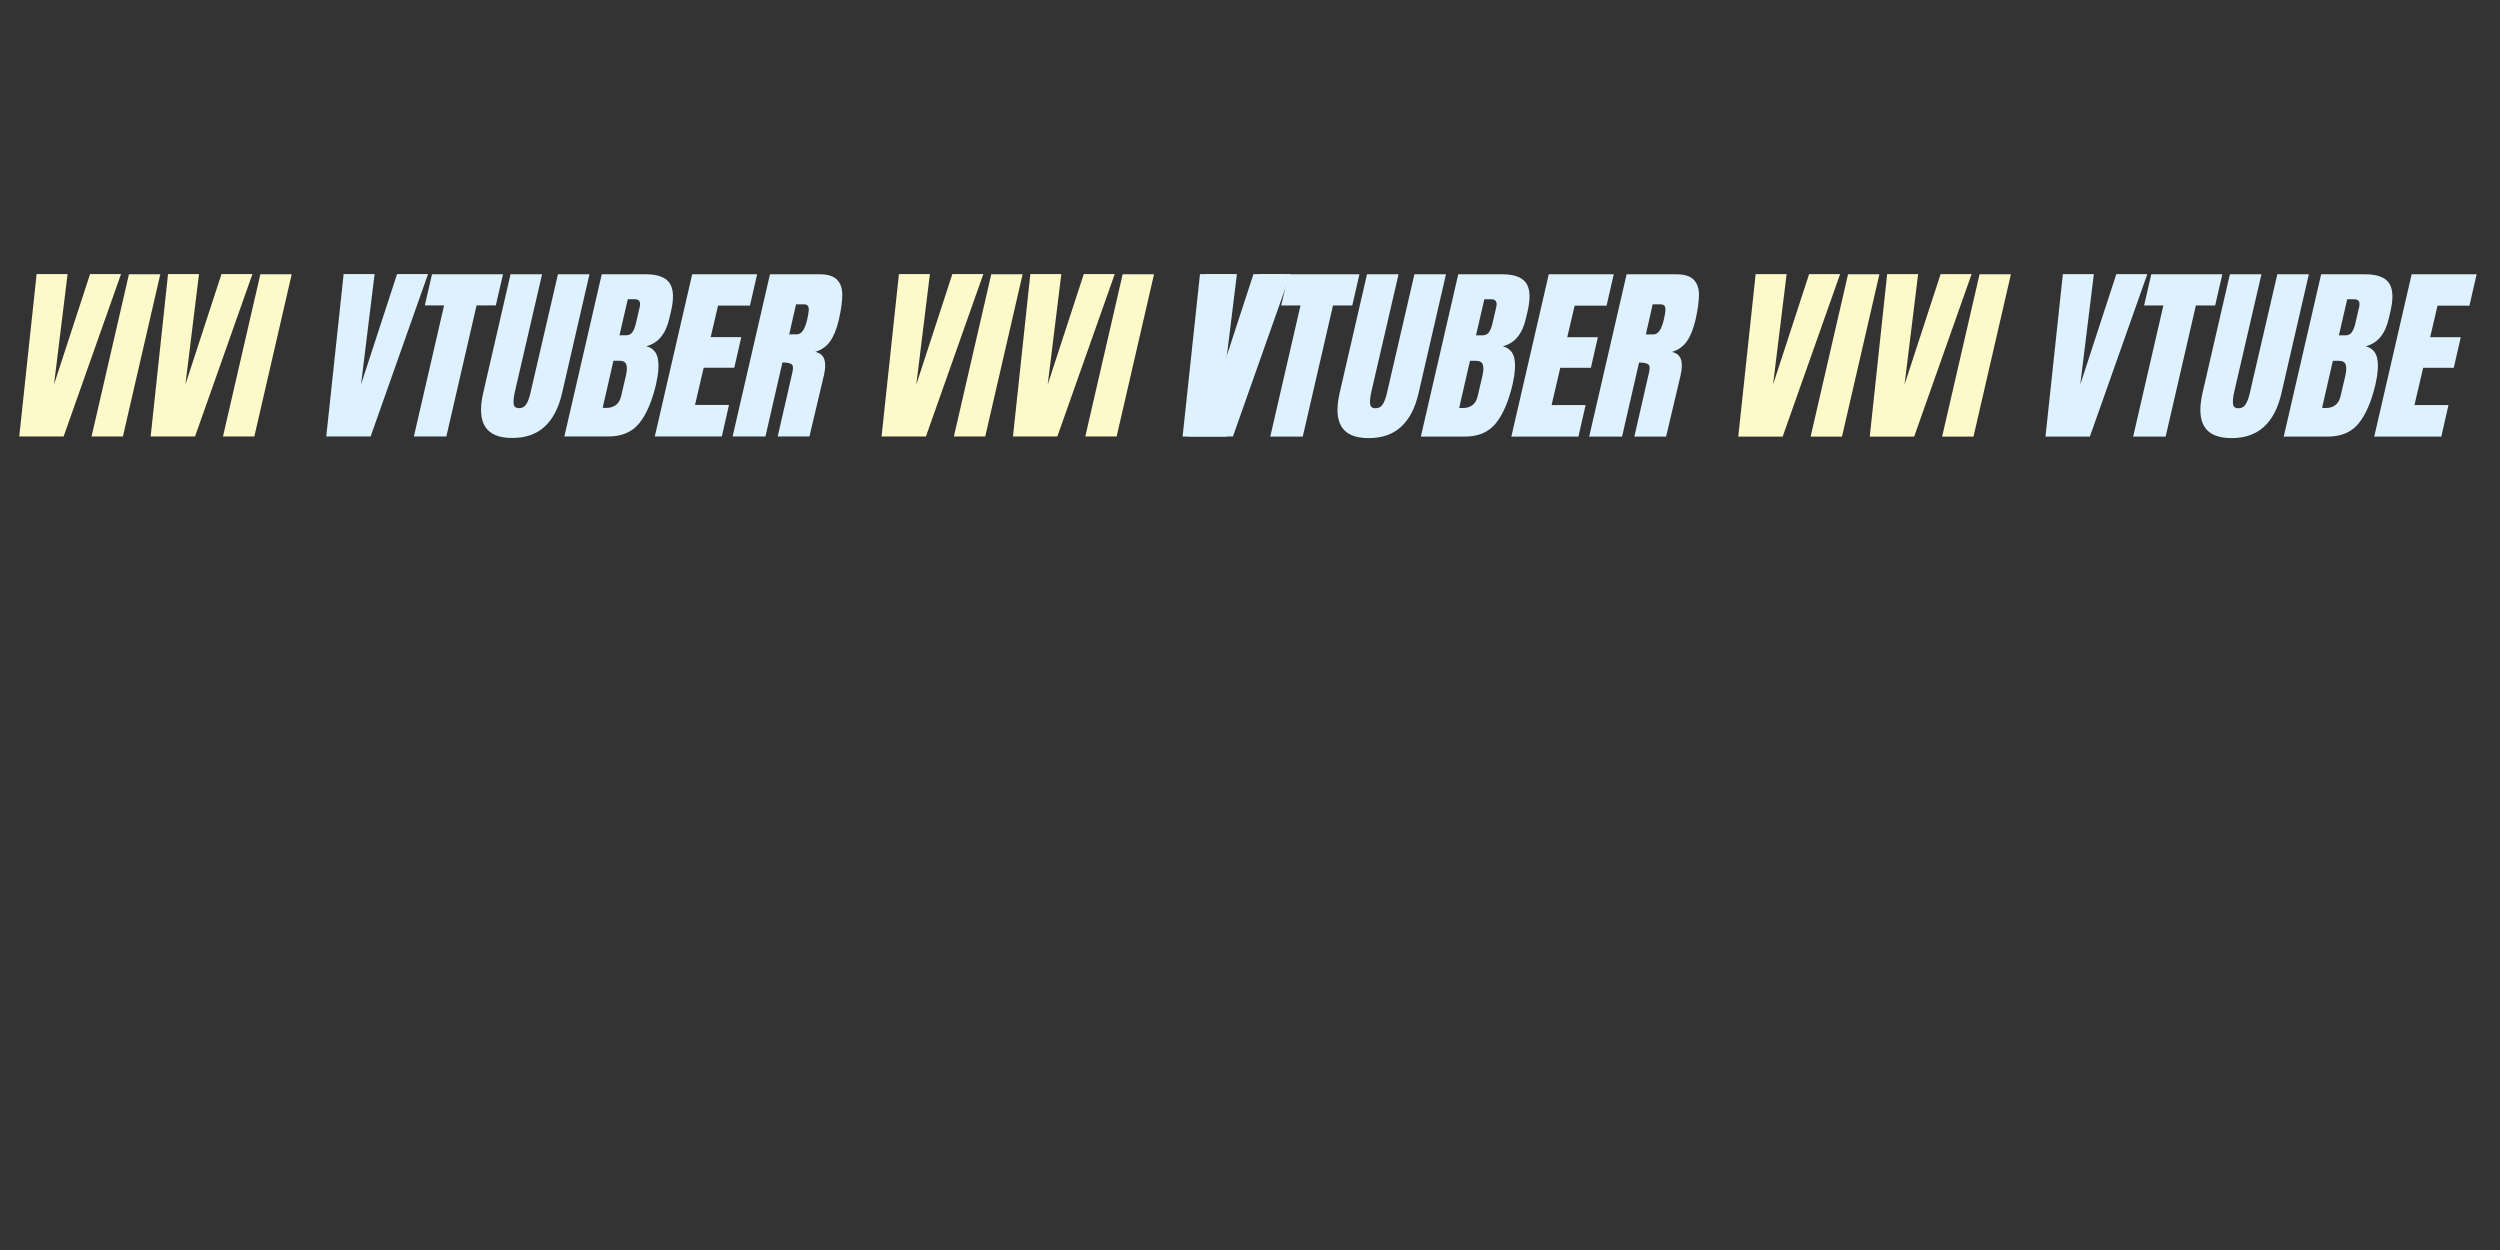 <svg xmlns="http://www.w3.org/2000/svg" xmlns:xlink="http://www.w3.org/1999/xlink" width="6912" zoomAndPan="magnify" viewBox="0 0 5184 2592" height="3456" preserveAspectRatio="xMidYMid meet" version="1.0"><rect x="0" y="0" width="5184" height="2592" fill="#333333" stroke="none"/><defs><g/></defs><g fill="#ddf1ff" fill-opacity="1"><g transform="translate(2445.186, 905.32)"><g><path d="M 7.047 0 L 43.094 -336.938 L 107.344 -336.938 L 79.141 -107.734 L 153.969 -336.938 L 218.219 -336.938 L 99.125 0 Z M 7.047 0 "/></g></g></g><g fill="#ddf1ff" fill-opacity="1"><g transform="translate(2628.93, 905.32)"><g><path d="M 5.094 0 L 67.781 -271.891 L 27.812 -271.891 L 42.703 -336.547 L 190.016 -336.547 L 175.125 -271.891 L 135.172 -271.891 L 72.484 0 Z M 5.094 0 "/></g></g></g><g fill="#ddf1ff" fill-opacity="1"><g transform="translate(2784.074, 905.32)"><g><path d="M 54.062 3.141 C 26.375 3.141 7.633 -4.691 -2.156 -20.359 C -11.945 -36.035 -13.316 -59.285 -6.266 -90.109 L 50.531 -336.547 L 115.969 -336.547 L 59.547 -92.859 C 57.203 -82.148 56.352 -73.789 57 -67.781 C 57.656 -61.77 61.379 -58.766 68.172 -58.766 C 74.961 -58.766 80.117 -61.703 83.641 -67.578 C 87.172 -73.453 90.109 -81.879 92.453 -92.859 L 148.875 -336.547 L 214.297 -336.547 L 157.5 -90.109 C 150.445 -59.285 138.363 -36.035 121.25 -20.359 C 104.145 -4.691 81.75 3.141 54.062 3.141 Z M 54.062 3.141 "/></g></g></g><g fill="#ddf1ff" fill-opacity="1"><g transform="translate(2969.777, 905.32)"><g><path d="M 54.062 -336.547 L 145.344 -336.547 C 169.895 -336.547 186.348 -330.535 194.703 -318.516 C 203.066 -306.504 204.113 -286.914 197.844 -259.75 L 194.328 -244.859 C 187.016 -212.734 171.082 -193.535 146.531 -187.266 C 159.844 -183.609 167.805 -175.117 170.422 -161.797 C 173.035 -148.484 171.859 -130.859 166.891 -108.922 C 158.535 -73.129 146.914 -46.023 132.031 -27.609 C 117.145 -9.203 95.727 0 67.781 0 L -23.516 0 Z M 104.609 -210 C 110.348 -210 114.719 -212.148 117.719 -216.453 C 120.727 -220.766 123.148 -226.836 124.984 -234.672 L 132.812 -268.375 C 135.426 -279.344 131.898 -284.828 122.234 -284.828 L 108.125 -284.828 L 90.891 -210 Z M 62.688 -59.156 C 80.188 -59.156 90.766 -67.516 94.422 -84.234 L 104.219 -126.156 C 106.562 -136.344 106.816 -144.047 104.984 -149.266 C 103.16 -154.492 98.461 -157.109 90.891 -157.109 L 78.359 -157.109 L 56.031 -59.547 Z M 62.688 -59.156 "/></g></g></g><g fill="#ddf1ff" fill-opacity="1"><g transform="translate(3157.439, 905.32)"><g><path d="M -23.516 0 L 54.062 -336.547 L 188.844 -336.547 L 173.953 -271.5 L 107.734 -271.5 L 92.453 -206.078 L 155.922 -206.078 L 141.438 -142.609 L 77.969 -142.609 L 59.938 -65.422 L 130.469 -65.422 L 115.578 0 Z M -23.516 0 "/></g></g></g><g fill="#ddf1ff" fill-opacity="1"><g transform="translate(3318.851, 905.32)"><g><path d="M 54.062 -336.547 L 157.5 -336.547 C 173.945 -336.547 185.828 -332.82 193.141 -325.375 C 200.453 -317.926 204.109 -307.477 204.109 -294.031 C 204.109 -280.582 201.758 -263.41 197.062 -242.516 C 192.625 -223.441 186.68 -208.551 179.234 -197.844 C 171.797 -187.133 161.414 -179.691 148.094 -175.516 C 157.758 -173.43 163.961 -168.336 166.703 -160.234 C 169.441 -152.141 169.242 -141.172 166.109 -127.328 L 135.953 0 L 70.125 0 L 100.297 -131.641 C 102.648 -141.047 102.258 -147.051 99.125 -149.656 C 95.988 -152.27 89.586 -153.578 79.922 -153.578 L 44.656 0 L -23.516 0 Z M 110.094 -211.953 C 119.488 -211.953 126.539 -222.141 131.25 -242.516 C 133.332 -251.391 134.438 -258.047 134.562 -262.484 C 134.695 -266.93 133.914 -270.004 132.219 -271.703 C 130.52 -273.398 127.711 -274.25 123.797 -274.25 L 108.125 -274.25 L 94.031 -211.953 Z M 110.094 -211.953 "/></g></g></g><g fill="#7fd150" fill-opacity="1"><g transform="translate(3505.735, 905.32)"><g/></g></g><g fill="#fdf9c8" fill-opacity="1"><g transform="translate(3597.416, 905.32)"><g><path d="M 7.047 0 L 43.094 -336.938 L 107.344 -336.938 L 79.141 -107.734 L 153.969 -336.938 L 218.219 -336.938 L 99.125 0 Z M 7.047 0 "/></g></g></g><g fill="#fdf9c8" fill-opacity="1"><g transform="translate(3781.16, 905.32)"><g><path d="M -26.641 0 L 50.938 -336.547 L 115.969 -336.547 L 38.391 0 Z M -26.641 0 "/></g></g></g><g fill="#fdf9c8" fill-opacity="1"><g transform="translate(3870.094, 905.32)"><g><path d="M 7.047 0 L 43.094 -336.938 L 107.344 -336.938 L 79.141 -107.734 L 153.969 -336.938 L 218.219 -336.938 L 99.125 0 Z M 7.047 0 "/></g></g></g><g fill="#fdf9c8" fill-opacity="1"><g transform="translate(4053.838, 905.32)"><g><path d="M -26.641 0 L 50.938 -336.547 L 115.969 -336.547 L 38.391 0 Z M -26.641 0 "/></g></g></g><g fill="#7fd150" fill-opacity="1"><g transform="translate(4142.776, 905.32)"><g/></g></g><g fill="#ddf1ff" fill-opacity="1"><g transform="translate(4234.458, 905.32)"><g><path d="M 7.047 0 L 43.094 -336.938 L 107.344 -336.938 L 79.141 -107.734 L 153.969 -336.938 L 218.219 -336.938 L 99.125 0 Z M 7.047 0 "/></g></g></g><g fill="#ddf1ff" fill-opacity="1"><g transform="translate(4418.202, 905.32)"><g><path d="M 5.094 0 L 67.781 -271.891 L 27.812 -271.891 L 42.703 -336.547 L 190.016 -336.547 L 175.125 -271.891 L 135.172 -271.891 L 72.484 0 Z M 5.094 0 "/></g></g></g><g fill="#ddf1ff" fill-opacity="1"><g transform="translate(4573.346, 905.32)"><g><path d="M 54.062 3.141 C 26.375 3.141 7.633 -4.691 -2.156 -20.359 C -11.945 -36.035 -13.316 -59.285 -6.266 -90.109 L 50.531 -336.547 L 115.969 -336.547 L 59.547 -92.859 C 57.203 -82.148 56.352 -73.789 57 -67.781 C 57.656 -61.77 61.379 -58.766 68.172 -58.766 C 74.961 -58.766 80.117 -61.703 83.641 -67.578 C 87.172 -73.453 90.109 -81.879 92.453 -92.859 L 148.875 -336.547 L 214.297 -336.547 L 157.5 -90.109 C 150.445 -59.285 138.363 -36.035 121.25 -20.359 C 104.145 -4.691 81.75 3.141 54.062 3.141 Z M 54.062 3.141 "/></g></g></g><g fill="#ddf1ff" fill-opacity="1"><g transform="translate(4759.049, 905.32)"><g><path d="M 54.062 -336.547 L 145.344 -336.547 C 169.895 -336.547 186.348 -330.535 194.703 -318.516 C 203.066 -306.504 204.113 -286.914 197.844 -259.75 L 194.328 -244.859 C 187.016 -212.734 171.082 -193.535 146.531 -187.266 C 159.844 -183.609 167.805 -175.117 170.422 -161.797 C 173.035 -148.484 171.859 -130.859 166.891 -108.922 C 158.535 -73.129 146.914 -46.023 132.031 -27.609 C 117.145 -9.203 95.727 0 67.781 0 L -23.516 0 Z M 104.609 -210 C 110.348 -210 114.719 -212.148 117.719 -216.453 C 120.727 -220.766 123.148 -226.836 124.984 -234.672 L 132.812 -268.375 C 135.426 -279.344 131.898 -284.828 122.234 -284.828 L 108.125 -284.828 L 90.891 -210 Z M 62.688 -59.156 C 80.188 -59.156 90.766 -67.516 94.422 -84.234 L 104.219 -126.156 C 106.562 -136.344 106.816 -144.047 104.984 -149.266 C 103.16 -154.492 98.461 -157.109 90.891 -157.109 L 78.359 -157.109 L 56.031 -59.547 Z M 62.688 -59.156 "/></g></g></g><g fill="#ddf1ff" fill-opacity="1"><g transform="translate(4946.71, 905.32)"><g><path d="M -23.516 0 L 54.062 -336.547 L 188.844 -336.547 L 173.953 -271.5 L 107.734 -271.5 L 92.453 -206.078 L 155.922 -206.078 L 141.438 -142.609 L 77.969 -142.609 L 59.938 -65.422 L 130.469 -65.422 L 115.578 0 Z M -23.516 0 "/></g></g></g><g fill="#fdf9c8" fill-opacity="1"><g transform="translate(32.87, 905.06)"><g><path d="M 7.047 0 L 43.062 -336.703 L 107.281 -336.703 L 79.094 -107.672 L 153.859 -336.703 L 218.078 -336.703 L 99.047 0 Z M 7.047 0 "/></g></g></g><g fill="#fdf9c8" fill-opacity="1"><g transform="translate(216.493, 905.06)"><g><path d="M -26.625 0 L 50.891 -336.312 L 115.891 -336.312 L 38.375 0 Z M -26.625 0 "/></g></g></g><g fill="#fdf9c8" fill-opacity="1"><g transform="translate(305.368, 905.06)"><g><path d="M 7.047 0 L 43.062 -336.703 L 107.281 -336.703 L 79.094 -107.672 L 153.859 -336.703 L 218.078 -336.703 L 99.047 0 Z M 7.047 0 "/></g></g></g><g fill="#fdf9c8" fill-opacity="1"><g transform="translate(488.99, 905.06)"><g><path d="M -26.625 0 L 50.891 -336.312 L 115.891 -336.312 L 38.375 0 Z M -26.625 0 "/></g></g></g><g fill="#078f73" fill-opacity="1"><g transform="translate(577.87, 905.06)"><g/></g></g><g fill="#ddf1ff" fill-opacity="1"><g transform="translate(669.491, 905.06)"><g><path d="M 7.047 0 L 43.062 -336.703 L 107.281 -336.703 L 79.094 -107.672 L 153.859 -336.703 L 218.078 -336.703 L 99.047 0 Z M 7.047 0 "/></g></g></g><g fill="#ddf1ff" fill-opacity="1"><g transform="translate(853.113, 905.06)"><g><path d="M 5.094 0 L 67.734 -271.719 L 27.797 -271.719 L 42.672 -336.312 L 189.891 -336.312 L 175 -271.719 L 135.078 -271.719 L 72.438 0 Z M 5.094 0 "/></g></g></g><g fill="#ddf1ff" fill-opacity="1"><g transform="translate(1008.155, 905.06)"><g><path d="M 54.031 3.125 C 26.363 3.125 7.633 -4.703 -2.156 -20.359 C -11.945 -36.016 -13.316 -59.242 -6.266 -90.047 L 50.5 -336.312 L 115.891 -336.312 L 59.516 -92.797 C 57.16 -82.086 56.305 -73.734 56.953 -67.734 C 57.609 -61.734 61.332 -58.734 68.125 -58.734 C 74.906 -58.734 80.055 -61.664 83.578 -67.531 C 87.109 -73.406 90.047 -81.828 92.391 -92.797 L 148.781 -336.312 L 214.156 -336.312 L 157.391 -90.047 C 150.336 -59.242 138.266 -36.016 121.172 -20.359 C 104.078 -4.703 81.695 3.125 54.031 3.125 Z M 54.031 3.125 "/></g></g></g><g fill="#ddf1ff" fill-opacity="1"><g transform="translate(1193.735, 905.06)"><g><path d="M 54.031 -336.312 L 145.25 -336.312 C 169.781 -336.312 186.223 -330.305 194.578 -318.297 C 202.93 -306.297 203.977 -286.723 197.719 -259.578 L 194.188 -244.703 C 186.883 -212.598 170.961 -193.41 146.422 -187.141 C 159.734 -183.484 167.691 -175 170.297 -161.688 C 172.91 -148.383 171.738 -130.77 166.781 -108.844 C 158.426 -73.082 146.812 -46 131.938 -27.594 C 117.062 -9.195 95.66 0 67.734 0 L -23.484 0 Z M 104.531 -209.859 C 110.27 -209.859 114.641 -212.008 117.641 -216.312 C 120.648 -220.613 123.066 -226.68 124.891 -234.516 L 132.719 -268.188 C 135.332 -279.145 131.812 -284.625 122.156 -284.625 L 108.062 -284.625 L 90.828 -209.859 Z M 62.641 -59.125 C 80.129 -59.125 90.703 -67.473 94.359 -84.172 L 104.141 -126.062 C 106.492 -136.25 106.754 -143.953 104.922 -149.172 C 103.098 -154.391 98.398 -157 90.828 -157 L 78.297 -157 L 55.984 -59.516 Z M 62.641 -59.125 "/></g></g></g><g fill="#ddf1ff" fill-opacity="1"><g transform="translate(1381.273, 905.06)"><g><path d="M -23.484 0 L 54.031 -336.312 L 188.703 -336.312 L 173.828 -271.328 L 107.672 -271.328 L 92.391 -205.938 L 155.828 -205.938 L 141.344 -142.516 L 77.906 -142.516 L 59.906 -65.391 L 130.375 -65.391 L 115.5 0 Z M -23.484 0 "/></g></g></g><g fill="#ddf1ff" fill-opacity="1"><g transform="translate(1542.579, 905.06)"><g><path d="M 54.031 -336.312 L 157.391 -336.312 C 173.828 -336.312 185.703 -332.594 193.016 -325.156 C 200.328 -317.719 203.984 -307.273 203.984 -293.828 C 203.984 -280.391 201.633 -263.227 196.938 -242.344 C 192.5 -223.289 186.555 -208.41 179.109 -197.703 C 171.672 -187.004 161.297 -179.57 147.984 -175.406 C 157.648 -173.312 163.852 -168.219 166.594 -160.125 C 169.332 -152.039 169.133 -141.082 166 -127.25 L 135.859 0 L 70.078 0 L 100.234 -131.547 C 102.578 -140.941 102.18 -146.941 99.047 -149.547 C 95.922 -152.16 89.531 -153.469 79.875 -153.469 L 44.625 0 L -23.484 0 Z M 110.016 -211.812 C 119.41 -211.812 126.457 -221.988 131.156 -242.344 C 133.238 -251.219 134.348 -257.875 134.484 -262.312 C 134.617 -266.75 133.836 -269.816 132.141 -271.516 C 130.441 -273.211 127.633 -274.062 123.719 -274.062 L 108.062 -274.062 L 93.969 -211.812 Z M 110.016 -211.812 "/></g></g></g><g fill="#078f73" fill-opacity="1"><g transform="translate(1729.339, 905.06)"><g/></g></g><g fill="#fdf9c8" fill-opacity="1"><g transform="translate(1820.959, 905.06)"><g><path d="M 7.047 0 L 43.062 -336.703 L 107.281 -336.703 L 79.094 -107.672 L 153.859 -336.703 L 218.078 -336.703 L 99.047 0 Z M 7.047 0 "/></g></g></g><g fill="#fdf9c8" fill-opacity="1"><g transform="translate(2004.582, 905.06)"><g><path d="M -26.625 0 L 50.891 -336.312 L 115.891 -336.312 L 38.375 0 Z M -26.625 0 "/></g></g></g><g fill="#fdf9c8" fill-opacity="1"><g transform="translate(2093.457, 905.06)"><g><path d="M 7.047 0 L 43.062 -336.703 L 107.281 -336.703 L 79.094 -107.672 L 153.859 -336.703 L 218.078 -336.703 L 99.047 0 Z M 7.047 0 "/></g></g></g><g fill="#fdf9c8" fill-opacity="1"><g transform="translate(2277.079, 905.06)"><g><path d="M -26.625 0 L 50.891 -336.312 L 115.891 -336.312 L 38.375 0 Z M -26.625 0 "/></g></g></g><g fill="#078f73" fill-opacity="1"><g transform="translate(2365.959, 905.06)"><g/></g></g><g fill="#ddf1ff" fill-opacity="1"><g transform="translate(2457.58, 905.06)"><g><path d="M 7.047 0 L 43.062 -336.703 L 107.281 -336.703 L 79.094 -107.672 L 153.859 -336.703 L 218.078 -336.703 L 99.047 0 Z M 7.047 0 "/></g></g></g></svg>